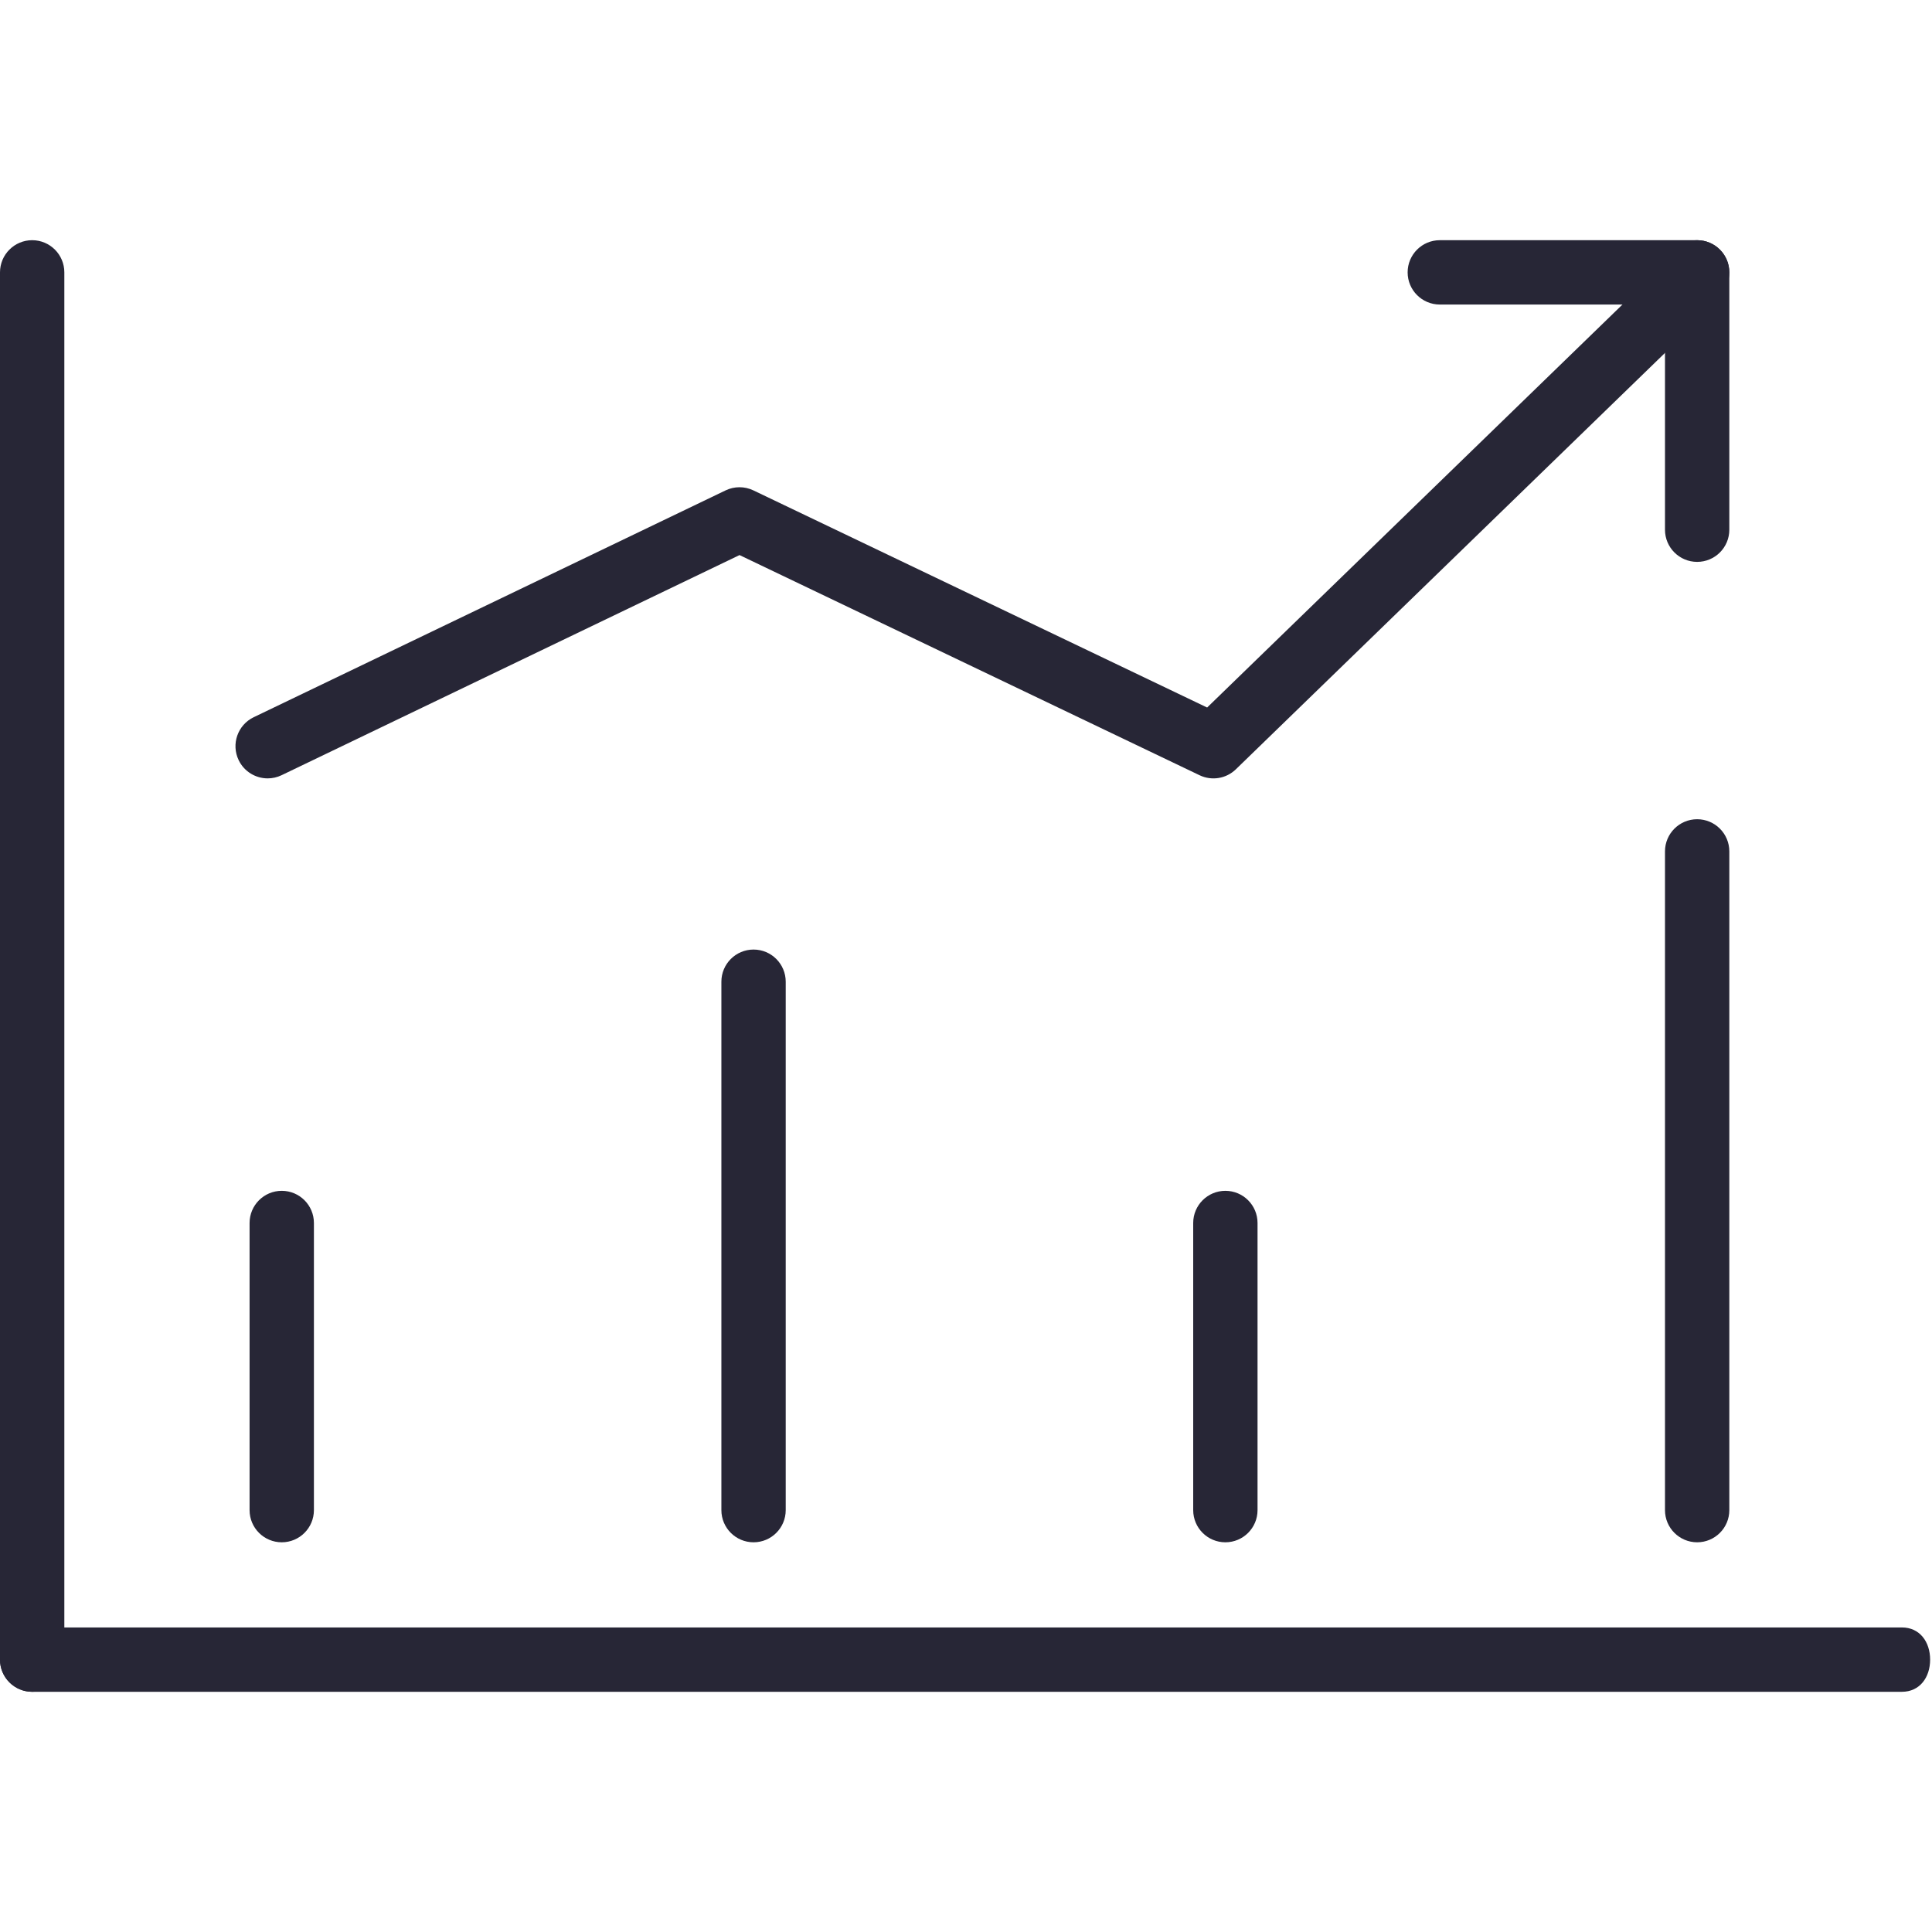 <?xml version="1.0" encoding="utf-8"?>
<!DOCTYPE svg PUBLIC "-//W3C//DTD SVG 1.1//EN" "http://www.w3.org/Graphics/SVG/1.1/DTD/svg11.dtd">
<svg style="width:308px;height:308px;" version="1.1" id="图形" xmlns="http://www.w3.org/2000/svg" xmlns:xlink="http://www.w3.org/1999/xlink" x="0px" y="0px" width="1025px" height="1024px" viewBox="0 0 1025 1024" enable-background="new 0 0 1025 1024" xml:space="preserve">
  <path class="svgpath" data-index="path_0" fill="#272636" d="M142.016 412.459c-6.357 0-12.459-3.563-15.397-9.675-4.085-8.496-0.507-18.693 7.989-22.779L384.939 259.68c4.661-2.24 10.091-2.245 14.763-0.011l240.731 115.2 240.635-233.483c6.773-6.565 17.563-6.405 24.133 0.363 6.56 6.768 6.4 17.568-0.363 24.133l-249.168 241.765c-5.125 4.976-12.805 6.235-19.248 3.147L392.347 293.989 149.397 410.773C147.013 411.92 144.496 412.459 142.016 412.459z" />
<path class="svgpath" data-index="path_1" fill="#272636" d="M149.477 817.744c-9.424 0-17.067-7.643-17.067-17.067l0-152.336c0-9.429 7.643-17.067 17.067-17.067s17.067 7.643 17.067 17.067l0 152.336C166.544 810.107 158.901 817.744 149.477 817.744z" />
<path class="svgpath" data-index="path_2" fill="#272636" d="M399.787 817.744c-9.424 0-17.067-7.643-17.067-17.067L382.72 520.341c0-9.424 7.643-17.067 17.067-17.067s17.067 7.643 17.067 17.067l0 280.336C416.853 810.107 409.211 817.744 399.787 817.744z" />
<path class="svgpath" data-index="path_3" fill="#272636" d="M650.107 817.744c-9.429 0-17.067-7.643-17.067-17.067l0-152.336c0-9.429 7.643-17.067 17.067-17.067s17.067 7.643 17.067 17.067l0 152.336C667.173 810.107 659.531 817.744 650.107 817.744z" />
<path class="svgpath" data-index="path_4" fill="#272636" d="M900.405 817.744c-9.429 0-17.067-7.643-17.067-17.067L883.339 451.2c0-9.424 7.643-17.067 17.067-17.067s17.067 7.643 17.067 17.067l0 349.477C917.472 810.107 909.835 817.744 900.405 817.744z" />
<path class="svgpath" data-index="path_5" fill="#272636" d="M17.067 897.061c-9.424 0-17.067-7.648-17.067-17.061L0 144c0-9.424 7.643-17.067 17.067-17.067 9.424 0 17.067 7.643 17.067 17.067l0 736C34.133 889.419 26.491 897.061 17.067 897.061z" />
<path class="svgpath" data-index="path_6" fill="#272636" d="M1009.061 897.061 17.067 897.061c-9.424 0-17.067-7.648-17.067-17.061 0-9.429 7.643-17.072 17.067-17.072l991.995 0c9.429 0 14.944 7.648 14.944 17.072C1024.005 889.419 1018.491 897.061 1009.061 897.061z" />
<path class="svgpath" data-index="path_7" fill="#272636" d="M900.405 161.067l-136.533 0c-9.429 0-17.067-7.643-17.067-17.067s7.643-17.067 17.067-17.067l136.533 0c9.429 0 17.067 7.643 17.067 17.067S909.835 161.067 900.405 161.067z" />
<path class="svgpath" data-index="path_8" fill="#272636" d="M900.405 297.6c-9.429 0-17.067-7.643-17.067-17.067L883.339 144c0-9.424 7.643-17.067 17.067-17.067s17.067 7.643 17.067 17.067l0 136.533C917.472 289.957 909.835 297.6 900.405 297.6z" />

</svg>
